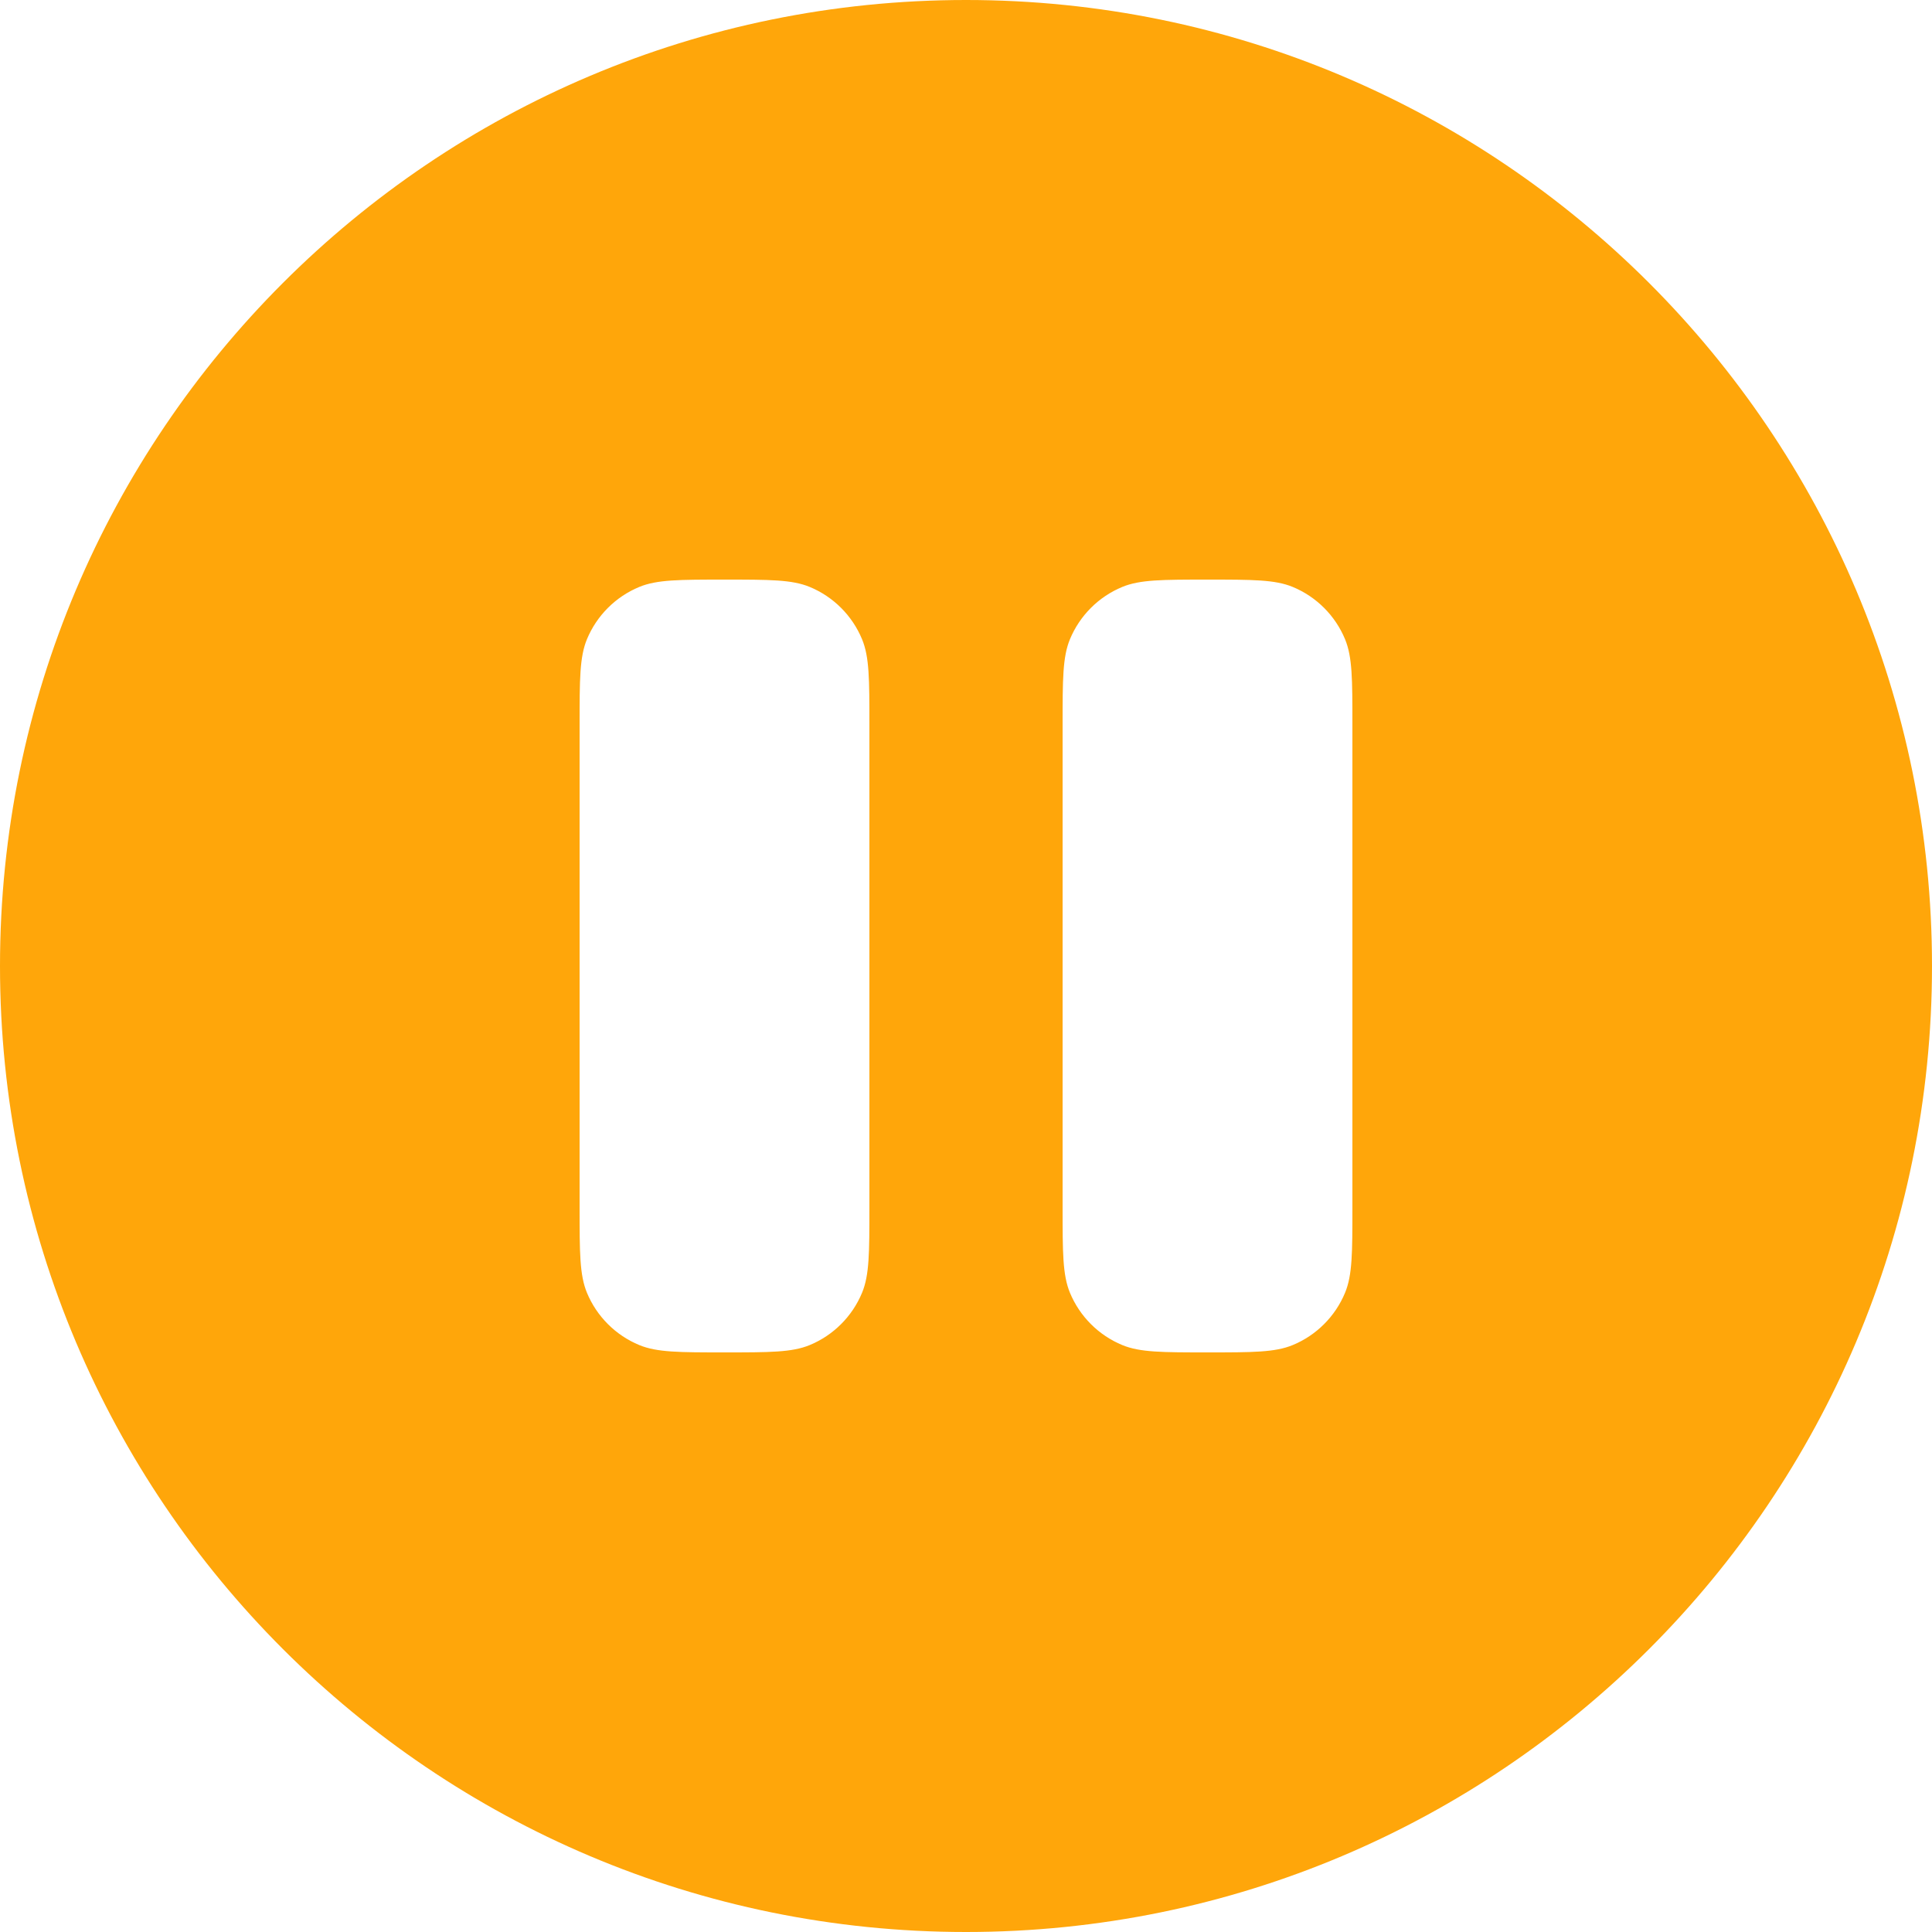 <svg width="40" height="40" viewBox="0 0 40 40" fill="none" xmlns="http://www.w3.org/2000/svg">
<path fill-rule="evenodd" clip-rule="evenodd" d="M20 40C31.046 40 40 31.046 40 20C40 8.954 31.046 0 20 0C8.954 0 0 8.954 0 20C0 31.046 8.954 40 20 40ZM12.152 13.235C12 13.602 12 14.068 12 15V25C12 25.932 12 26.398 12.152 26.765C12.355 27.255 12.745 27.645 13.235 27.848C13.602 28 14.068 28 15 28C15.932 28 16.398 28 16.765 27.848C17.255 27.645 17.645 27.255 17.848 26.765C18 26.398 18 25.932 18 25V15C18 14.068 18 13.602 17.848 13.235C17.645 12.745 17.255 12.355 16.765 12.152C16.398 12 15.932 12 15 12C14.068 12 13.602 12 13.235 12.152C12.745 12.355 12.355 12.745 12.152 13.235ZM22.152 13.235C22 13.602 22 14.068 22 15V25C22 25.932 22 26.398 22.152 26.765C22.355 27.255 22.745 27.645 23.235 27.848C23.602 28 24.068 28 25 28C25.932 28 26.398 28 26.765 27.848C27.255 27.645 27.645 27.255 27.848 26.765C28 26.398 28 25.932 28 25V15C28 14.068 28 13.602 27.848 13.235C27.645 12.745 27.255 12.355 26.765 12.152C26.398 12 25.932 12 25 12C24.068 12 23.602 12 23.235 12.152C22.745 12.355 22.355 12.745 22.152 13.235Z" fill="#FFA60A"/>
</svg>
